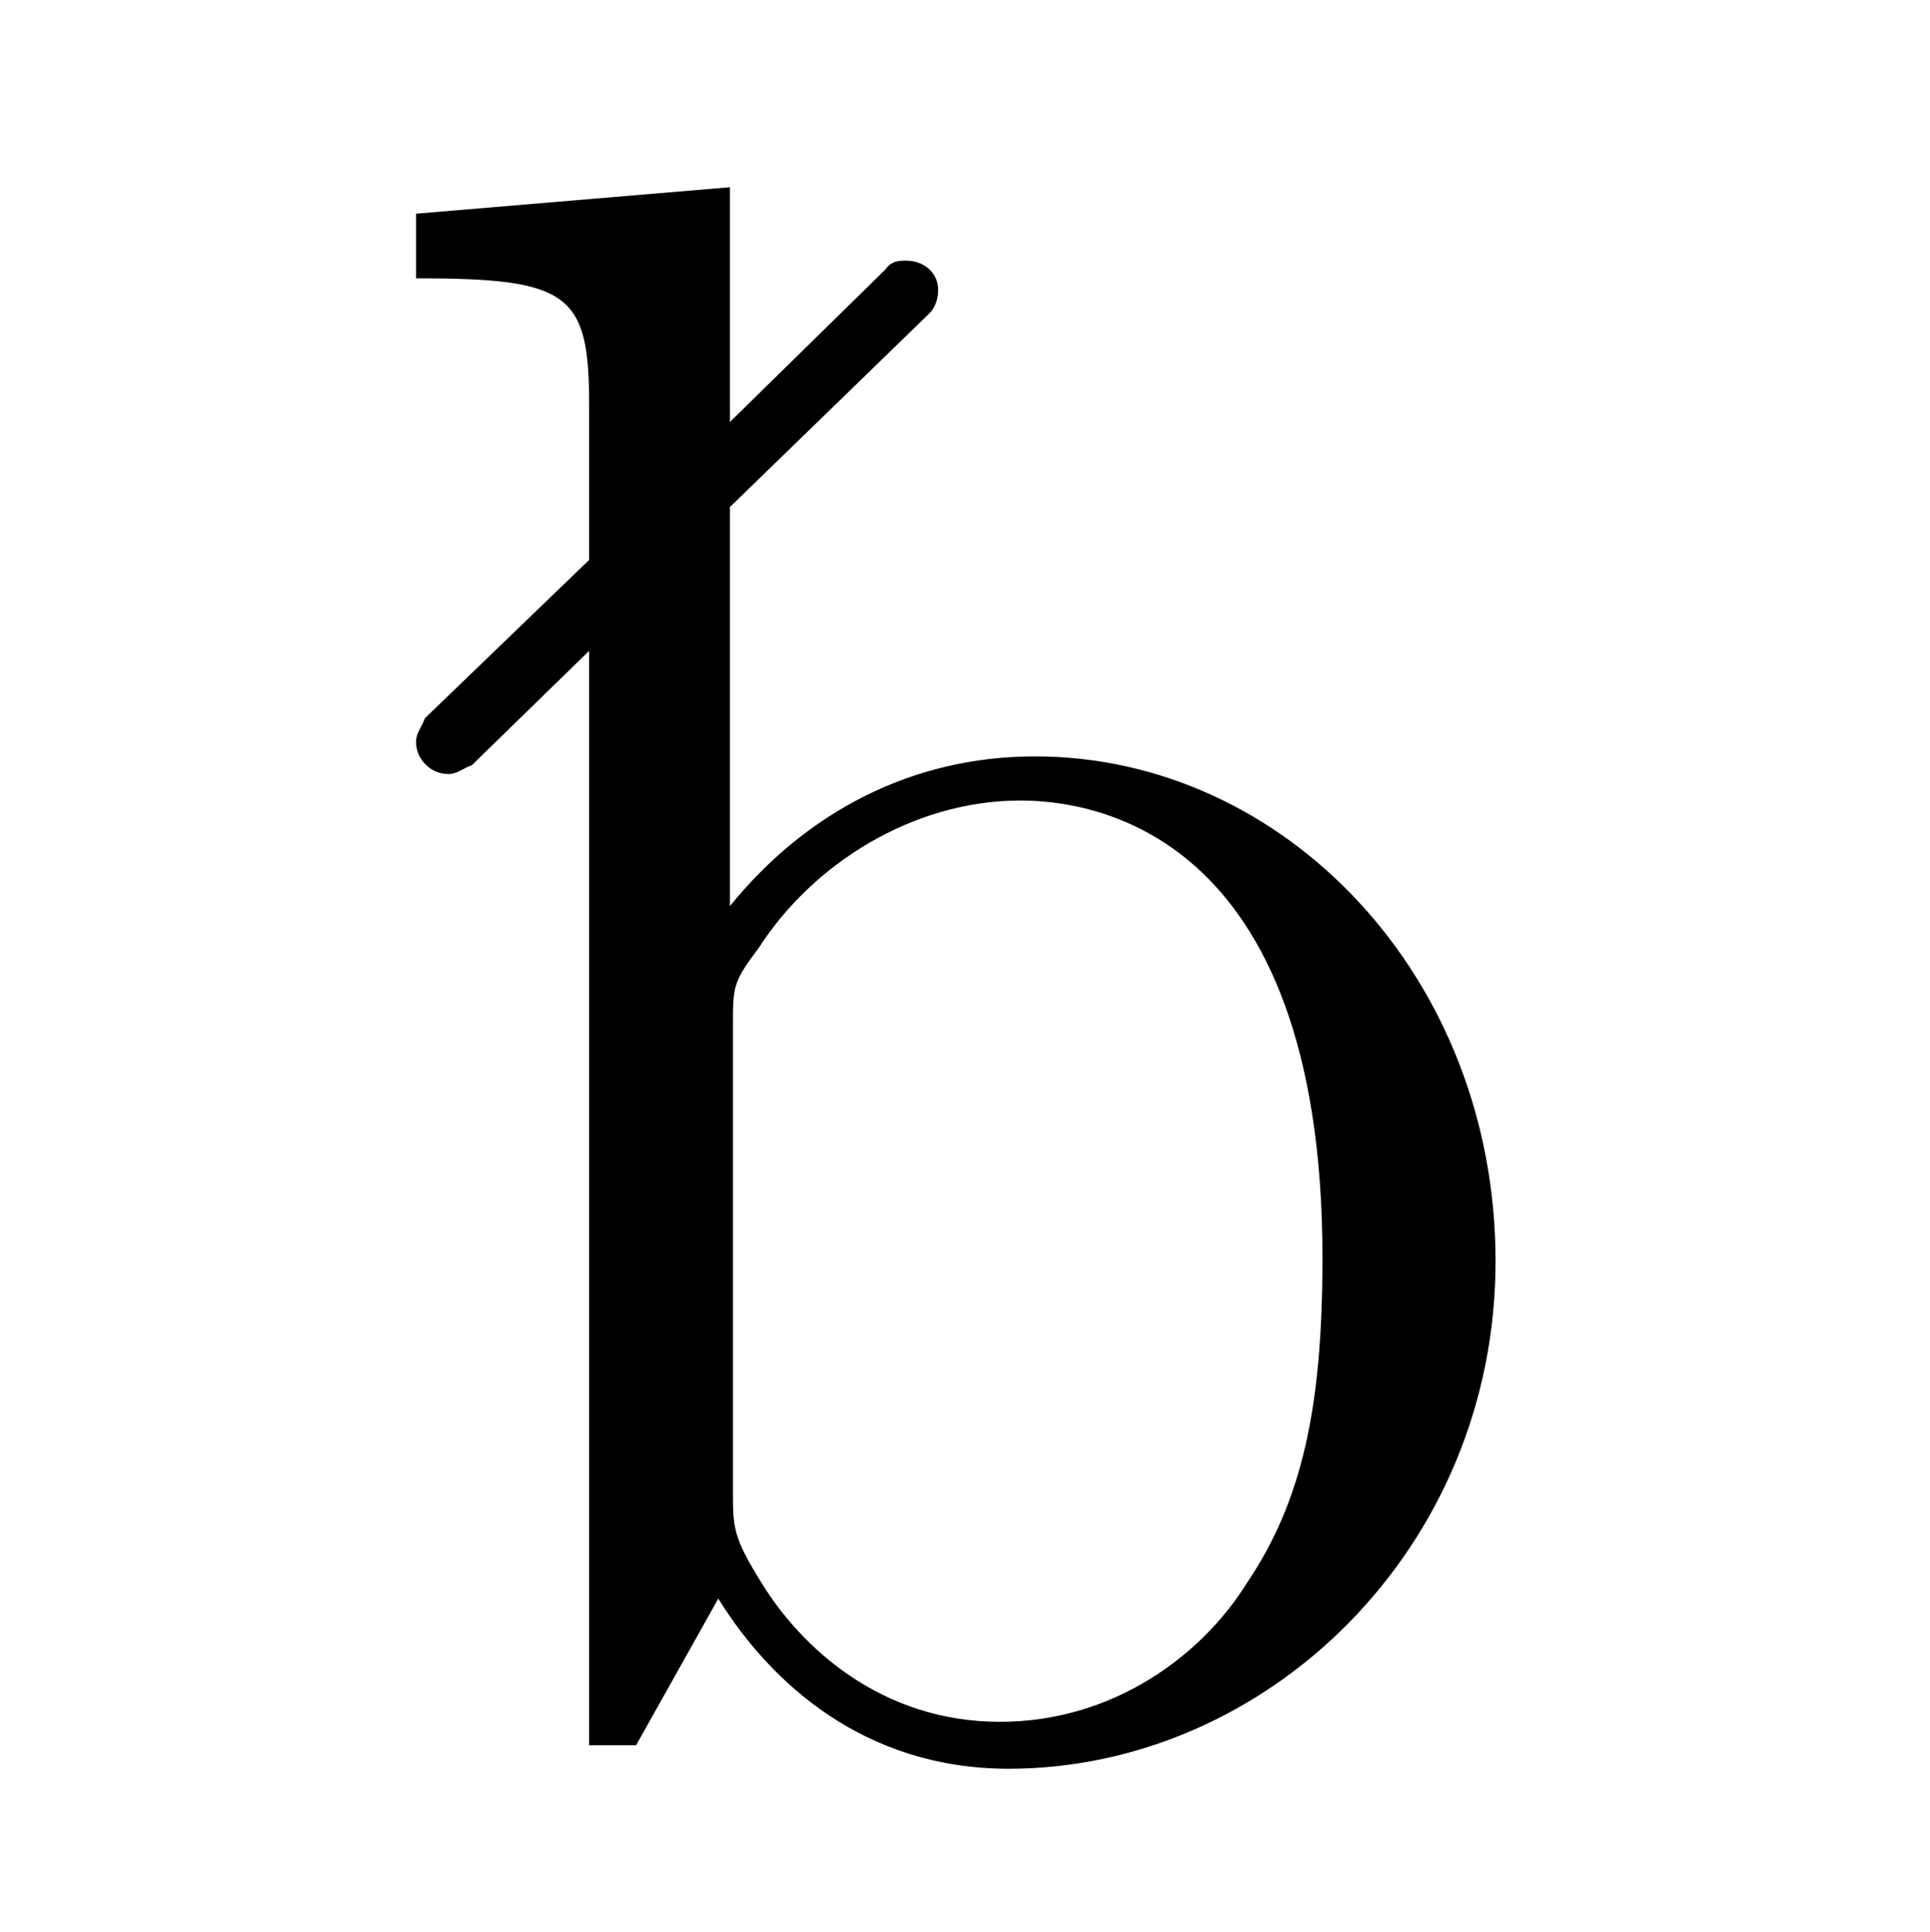 <?xml version="1.0" encoding="UTF-8"?>
<svg xmlns="http://www.w3.org/2000/svg" xmlns:xlink="http://www.w3.org/1999/xlink" width="10.28" height="10.29" viewBox="0 0 10.28 10.29">
<defs>
<g>
<g id="glyph-0-0">
<path d="M 6.078 -2.578 C 6.078 -4.094 4.953 -5.266 3.625 -5.266 C 2.969 -5.266 2.406 -4.969 2 -4.469 L 2 -6.594 L 3.062 -7.625 C 3.094 -7.656 3.109 -7.703 3.109 -7.75 C 3.109 -7.844 3.031 -7.906 2.938 -7.906 C 2.906 -7.906 2.859 -7.906 2.828 -7.859 L 2 -7.047 L 2 -8.297 L 0.328 -8.156 L 0.328 -7.812 C 1.141 -7.812 1.25 -7.734 1.25 -7.141 L 1.25 -6.312 L 0.375 -5.469 C 0.359 -5.422 0.328 -5.391 0.328 -5.344 C 0.328 -5.25 0.406 -5.172 0.5 -5.172 C 0.547 -5.172 0.578 -5.203 0.625 -5.219 L 1.25 -5.828 L 1.25 0 L 1.5 0 L 1.938 -0.781 C 2.219 -0.328 2.719 0.125 3.484 0.125 C 4.859 0.125 6.078 -1.047 6.078 -2.578 Z M 5.156 -2.594 C 5.156 -1.797 5.047 -1.297 4.75 -0.859 C 4.516 -0.484 4.047 -0.125 3.438 -0.125 C 2.797 -0.125 2.375 -0.531 2.172 -0.859 C 2.016 -1.109 2.016 -1.156 2.016 -1.359 L 2.016 -3.828 C 2.016 -4.047 2.016 -4.062 2.156 -4.25 C 2.438 -4.688 2.969 -5.031 3.547 -5.031 C 3.906 -5.031 5.156 -4.891 5.156 -2.594 Z M 5.156 -2.594 "/>
</g>
</g>
</defs>
<g fill="rgb(0%, 0%, 0%)" fill-opacity="1">
<use xlink:href="#glyph-0-0" x="1.888" y="9.294"/>
</g>
</svg>
